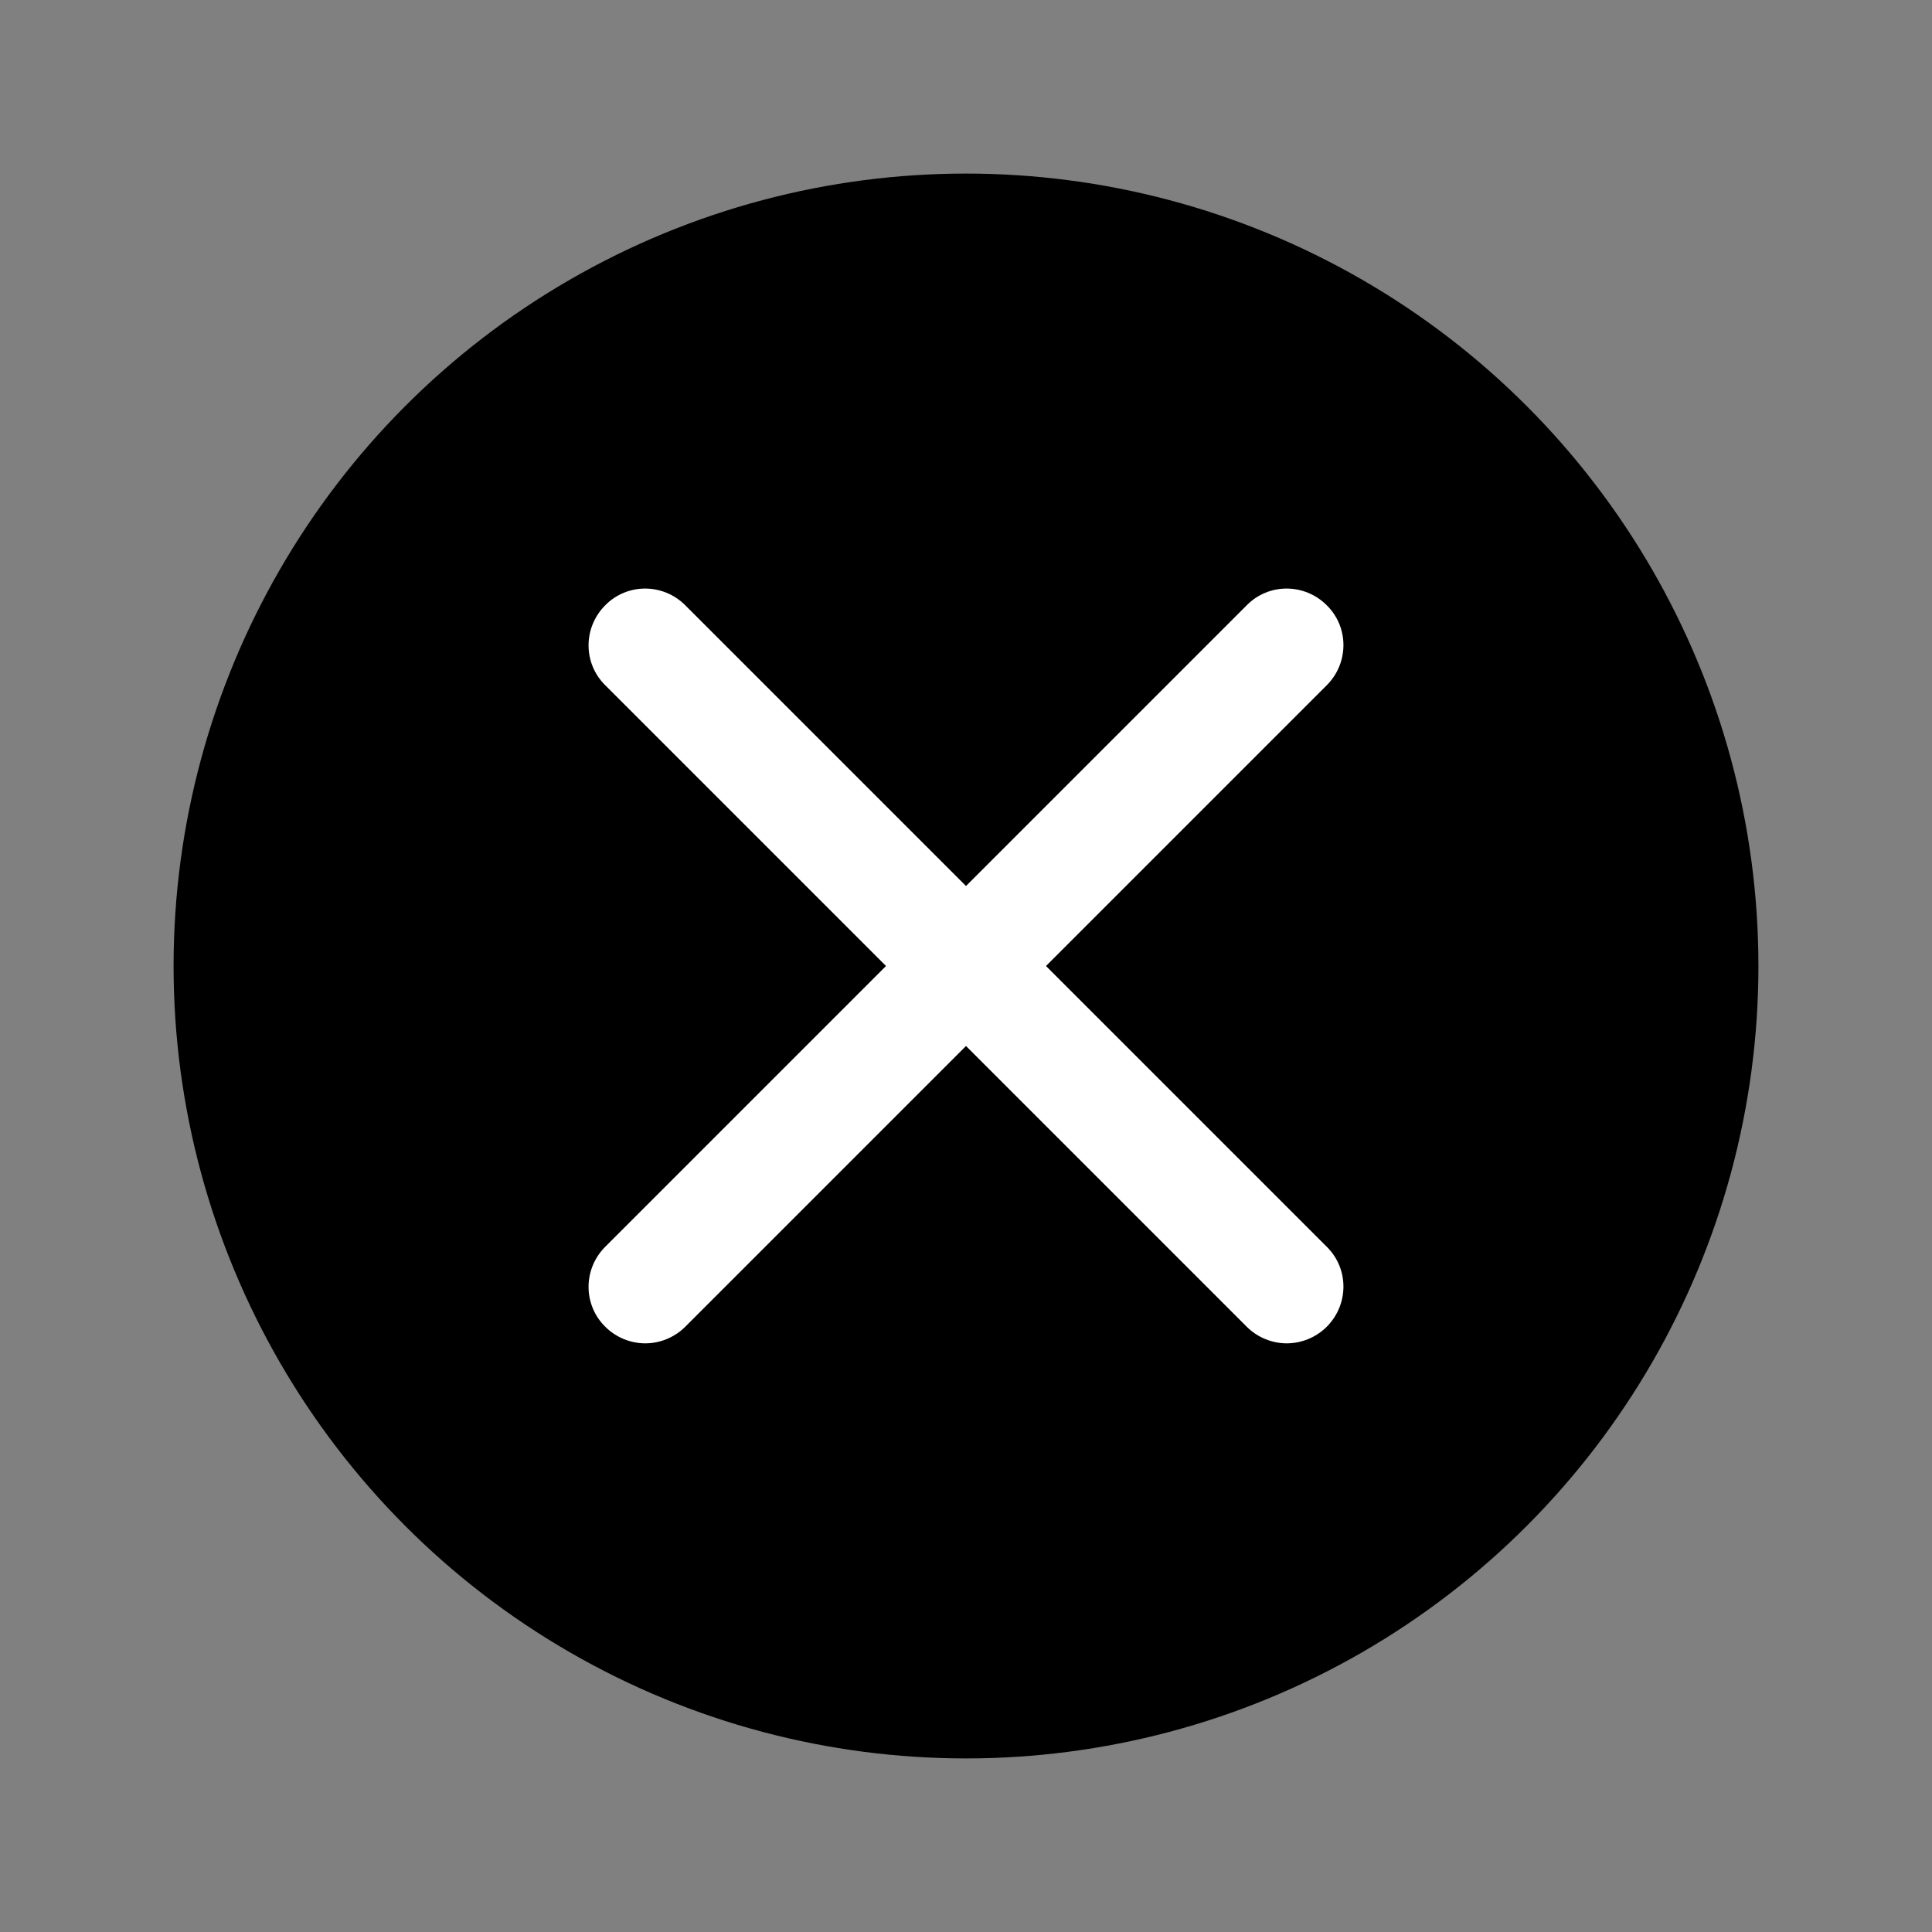 <?xml version="1.0" encoding="utf-8"?>
<!-- Generator: Adobe Illustrator 19.0.0, SVG Export Plug-In . SVG Version: 6.00 Build 0)  -->
<svg version="1.1" id="Layer_1" xmlns="http://www.w3.org/2000/svg" xmlns:xlink="http://www.w3.org/1999/xlink" x="0px" y="0px"
	 viewBox="0 0 512 512" style="enable-background:new 0 0 512 512;" xml:space="preserve">
<rect x="0" y="0" width="512" height="512" fill="#808080" stroke="none"/>
<style type="text/css">
	.st0{fill:#FFFFFF;}
</style>
<circle cx="256" cy="256" r="210"/>
<path class="st0" d="M277.2,256l74.4-74.4c5.9-5.9,5.9-15.4,0-21.2c-5.9-5.9-15.4-5.9-21.2,0L256,234.8l-74.4-74.4
	c-5.9-5.9-15.4-5.9-21.2,0c-5.9,5.9-5.9,15.4,0,21.2l74.4,74.4l-74.4,74.4c-5.9,5.9-5.9,15.4,0,21.2c2.9,2.9,6.8,4.4,10.6,4.4
	s7.7-1.5,10.6-4.4l74.4-74.4l74.4,74.4c2.9,2.9,6.8,4.4,10.6,4.4s7.7-1.5,10.6-4.4c5.9-5.9,5.9-15.4,0-21.2L277.2,256z"/>
</svg>

